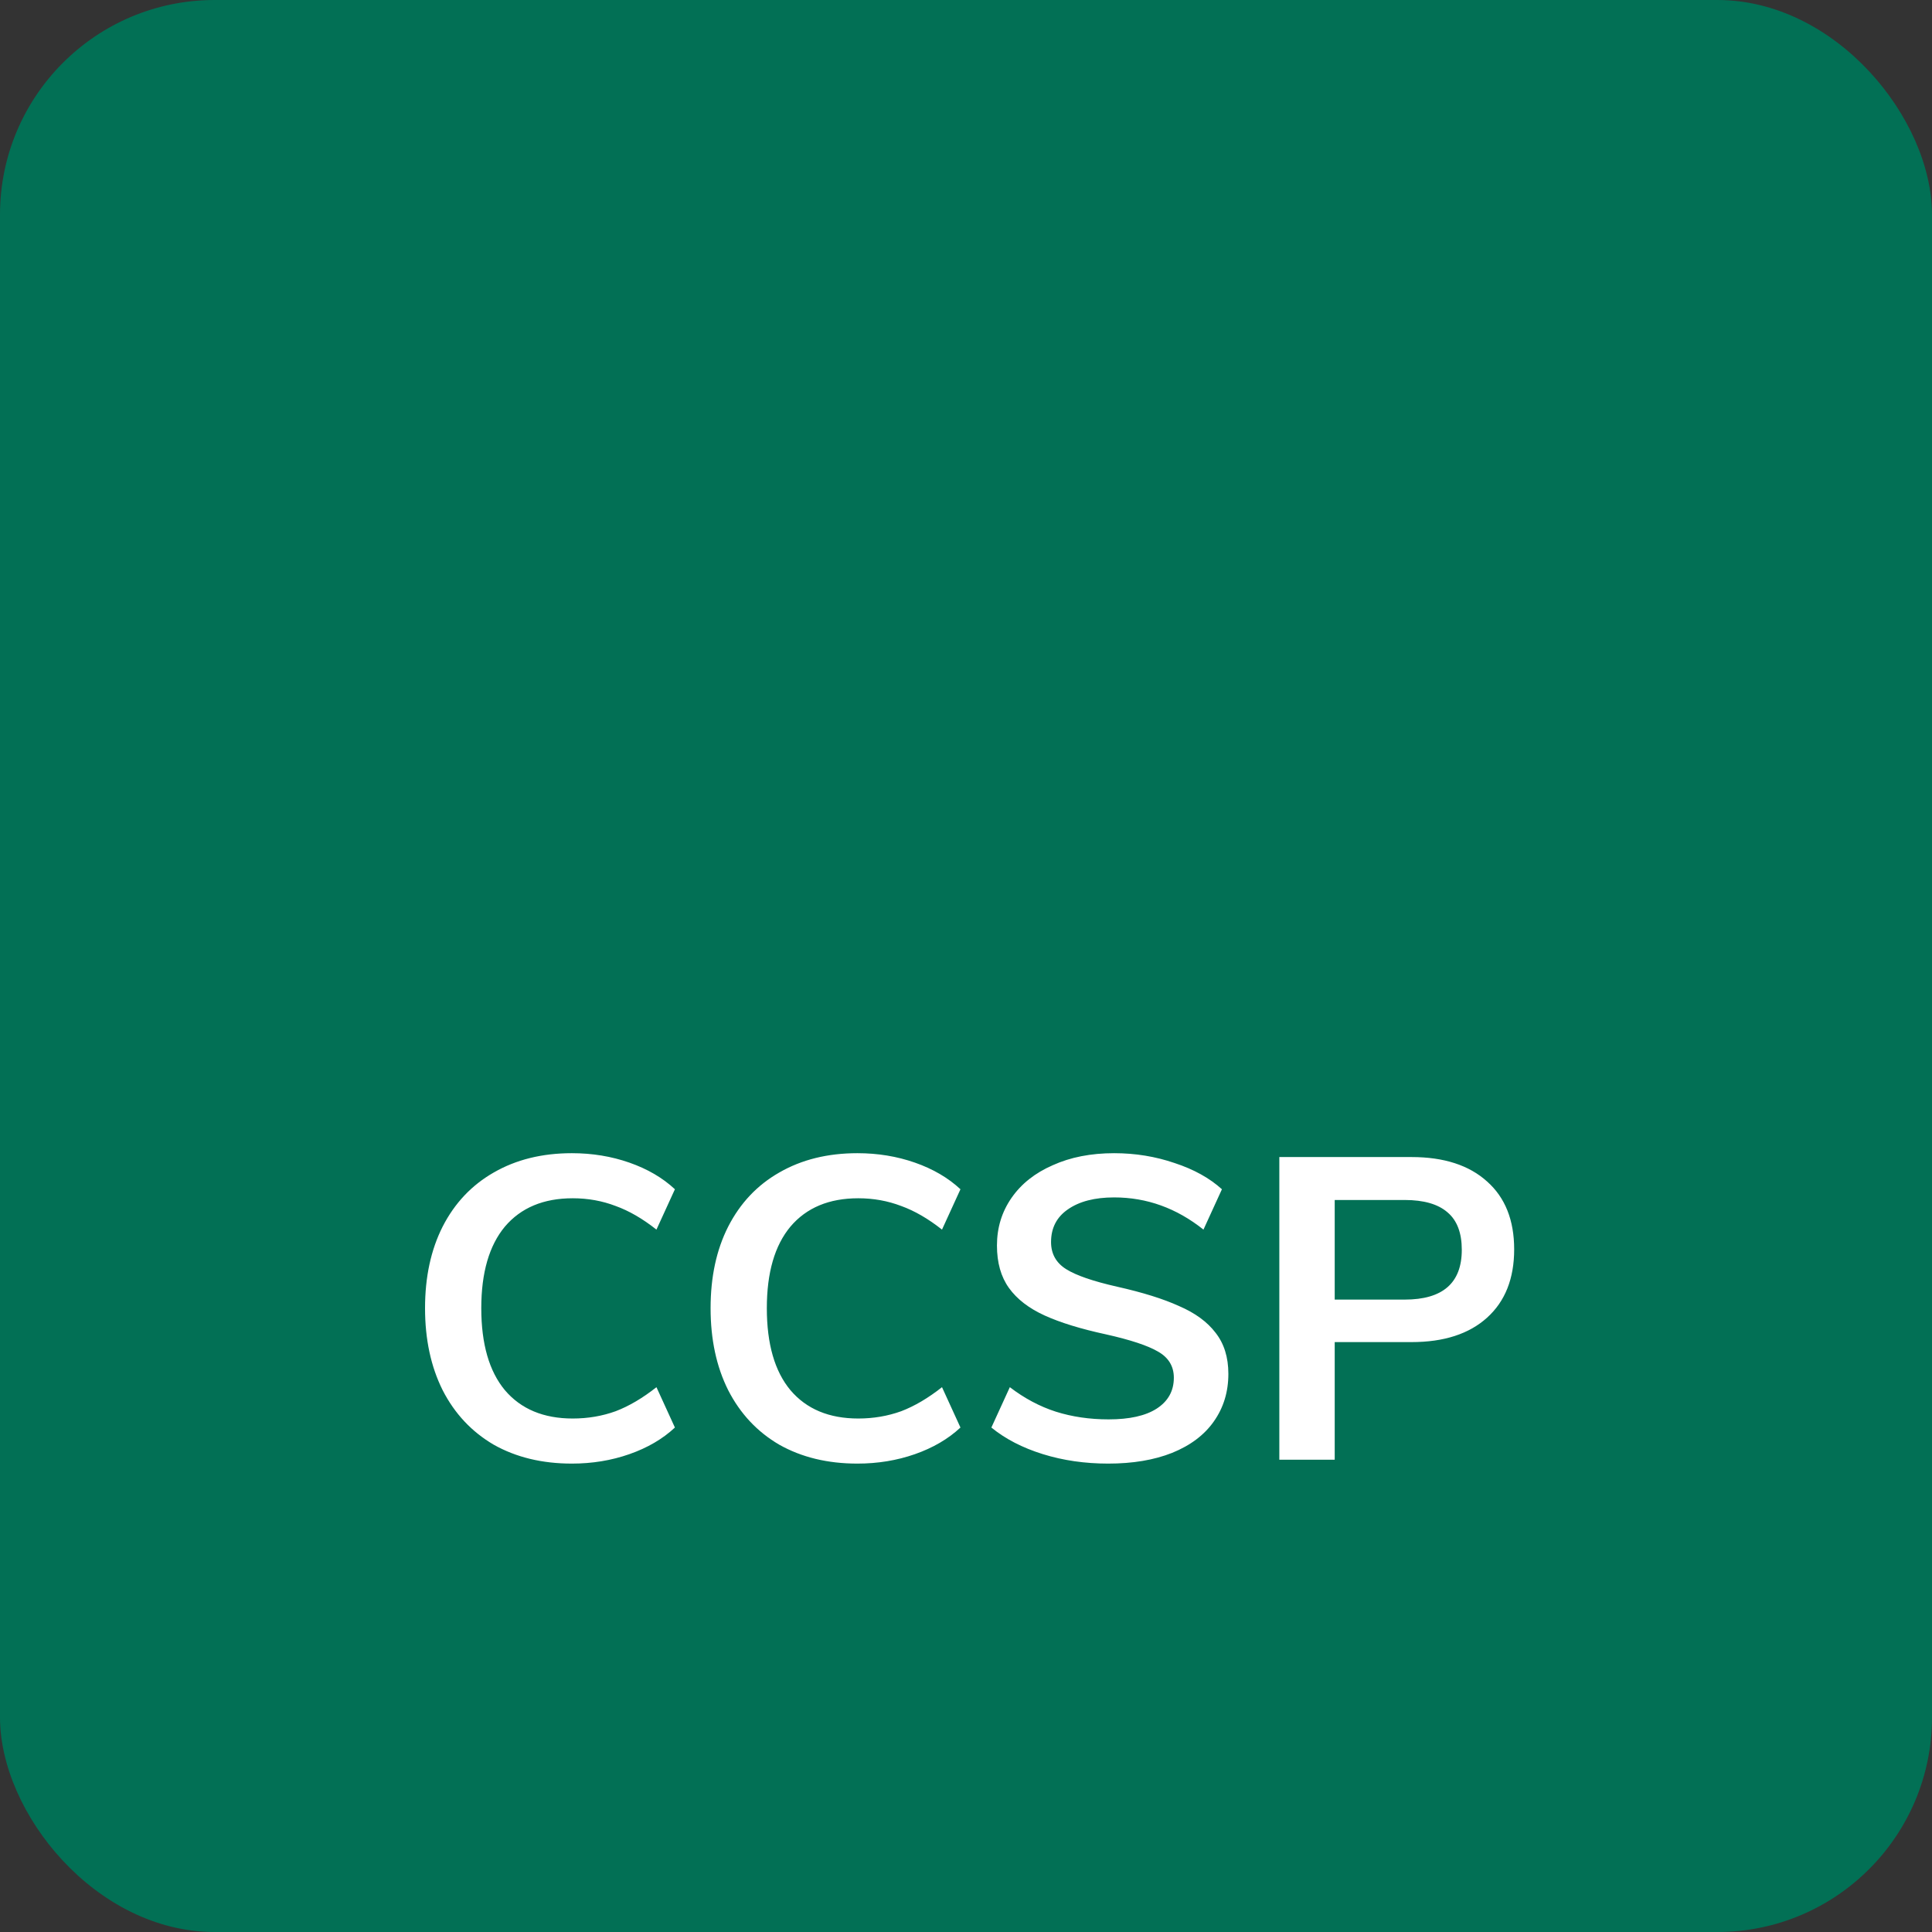 <svg width="45" height="45" viewBox="0 0 45 45" fill="none" xmlns="http://www.w3.org/2000/svg">
<rect x="0" y="0" width="45" height="45" fill="#333333" stroke="none"/>
<rect width="45" height="45" rx="5" fill="#027055"/>
<path d="M13.32 34.09C12.627 34.09 12.02 33.943 11.5 33.65C10.987 33.35 10.59 32.927 10.31 32.38C10.037 31.833 9.9 31.197 9.9 30.47C9.9 29.743 10.037 29.11 10.31 28.57C10.59 28.023 10.987 27.603 11.5 27.31C12.02 27.01 12.627 26.86 13.32 26.86C13.794 26.86 14.24 26.933 14.66 27.08C15.08 27.227 15.434 27.433 15.72 27.7L15.29 28.64C14.97 28.387 14.654 28.203 14.34 28.09C14.027 27.97 13.694 27.91 13.34 27.91C12.66 27.91 12.134 28.13 11.76 28.57C11.394 29.01 11.21 29.643 11.21 30.47C11.21 31.303 11.394 31.94 11.76 32.38C12.134 32.82 12.66 33.04 13.34 33.04C13.694 33.04 14.027 32.983 14.34 32.87C14.654 32.75 14.97 32.563 15.29 32.31L15.72 33.25C15.434 33.517 15.08 33.723 14.66 33.87C14.24 34.017 13.794 34.09 13.32 34.09ZM19.971 34.09C19.277 34.09 18.671 33.943 18.151 33.65C17.637 33.35 17.241 32.927 16.961 32.38C16.687 31.833 16.551 31.197 16.551 30.47C16.551 29.743 16.687 29.11 16.961 28.57C17.241 28.023 17.637 27.603 18.151 27.31C18.671 27.01 19.277 26.86 19.971 26.86C20.444 26.86 20.891 26.933 21.311 27.08C21.731 27.227 22.084 27.433 22.371 27.7L21.941 28.64C21.621 28.387 21.304 28.203 20.991 28.09C20.677 27.97 20.344 27.91 19.991 27.91C19.311 27.91 18.784 28.13 18.411 28.57C18.044 29.01 17.861 29.643 17.861 30.47C17.861 31.303 18.044 31.94 18.411 32.38C18.784 32.82 19.311 33.04 19.991 33.04C20.344 33.04 20.677 32.983 20.991 32.87C21.304 32.75 21.621 32.563 21.941 32.31L22.371 33.25C22.084 33.517 21.731 33.723 21.311 33.87C20.891 34.017 20.444 34.09 19.971 34.09ZM25.811 34.09C25.271 34.09 24.765 34.017 24.291 33.87C23.818 33.723 23.418 33.517 23.091 33.25L23.521 32.31C23.861 32.57 24.218 32.76 24.591 32.88C24.971 33 25.381 33.06 25.821 33.06C26.308 33.06 26.681 32.977 26.941 32.81C27.208 32.637 27.341 32.397 27.341 32.09C27.341 31.823 27.218 31.62 26.971 31.48C26.731 31.34 26.328 31.207 25.761 31.08C25.174 30.953 24.698 30.807 24.331 30.64C23.965 30.473 23.688 30.26 23.501 30C23.314 29.74 23.221 29.41 23.221 29.01C23.221 28.597 23.334 28.227 23.561 27.9C23.788 27.573 24.108 27.32 24.521 27.14C24.934 26.953 25.411 26.86 25.951 26.86C26.445 26.86 26.915 26.937 27.361 27.09C27.808 27.237 28.174 27.44 28.461 27.7L28.031 28.64C27.404 28.14 26.711 27.89 25.951 27.89C25.498 27.89 25.138 27.983 24.871 28.17C24.611 28.35 24.481 28.603 24.481 28.93C24.481 29.203 24.598 29.413 24.831 29.56C25.064 29.707 25.461 29.843 26.021 29.97C26.614 30.103 27.095 30.253 27.461 30.42C27.834 30.58 28.118 30.787 28.311 31.04C28.511 31.293 28.611 31.613 28.611 32C28.611 32.42 28.498 32.79 28.271 33.11C28.051 33.423 27.728 33.667 27.301 33.84C26.881 34.007 26.384 34.09 25.811 34.09ZM29.798 26.95H32.878C33.631 26.95 34.218 27.14 34.638 27.52C35.058 27.893 35.268 28.42 35.268 29.1C35.268 29.78 35.058 30.31 34.638 30.69C34.218 31.07 33.631 31.26 32.878 31.26H31.088V34H29.798V26.95ZM32.718 30.27C33.605 30.27 34.048 29.883 34.048 29.11C34.048 28.717 33.938 28.427 33.718 28.24C33.498 28.047 33.165 27.95 32.718 27.95H31.088V30.27H32.718Z" fill="white"/>
</svg>
